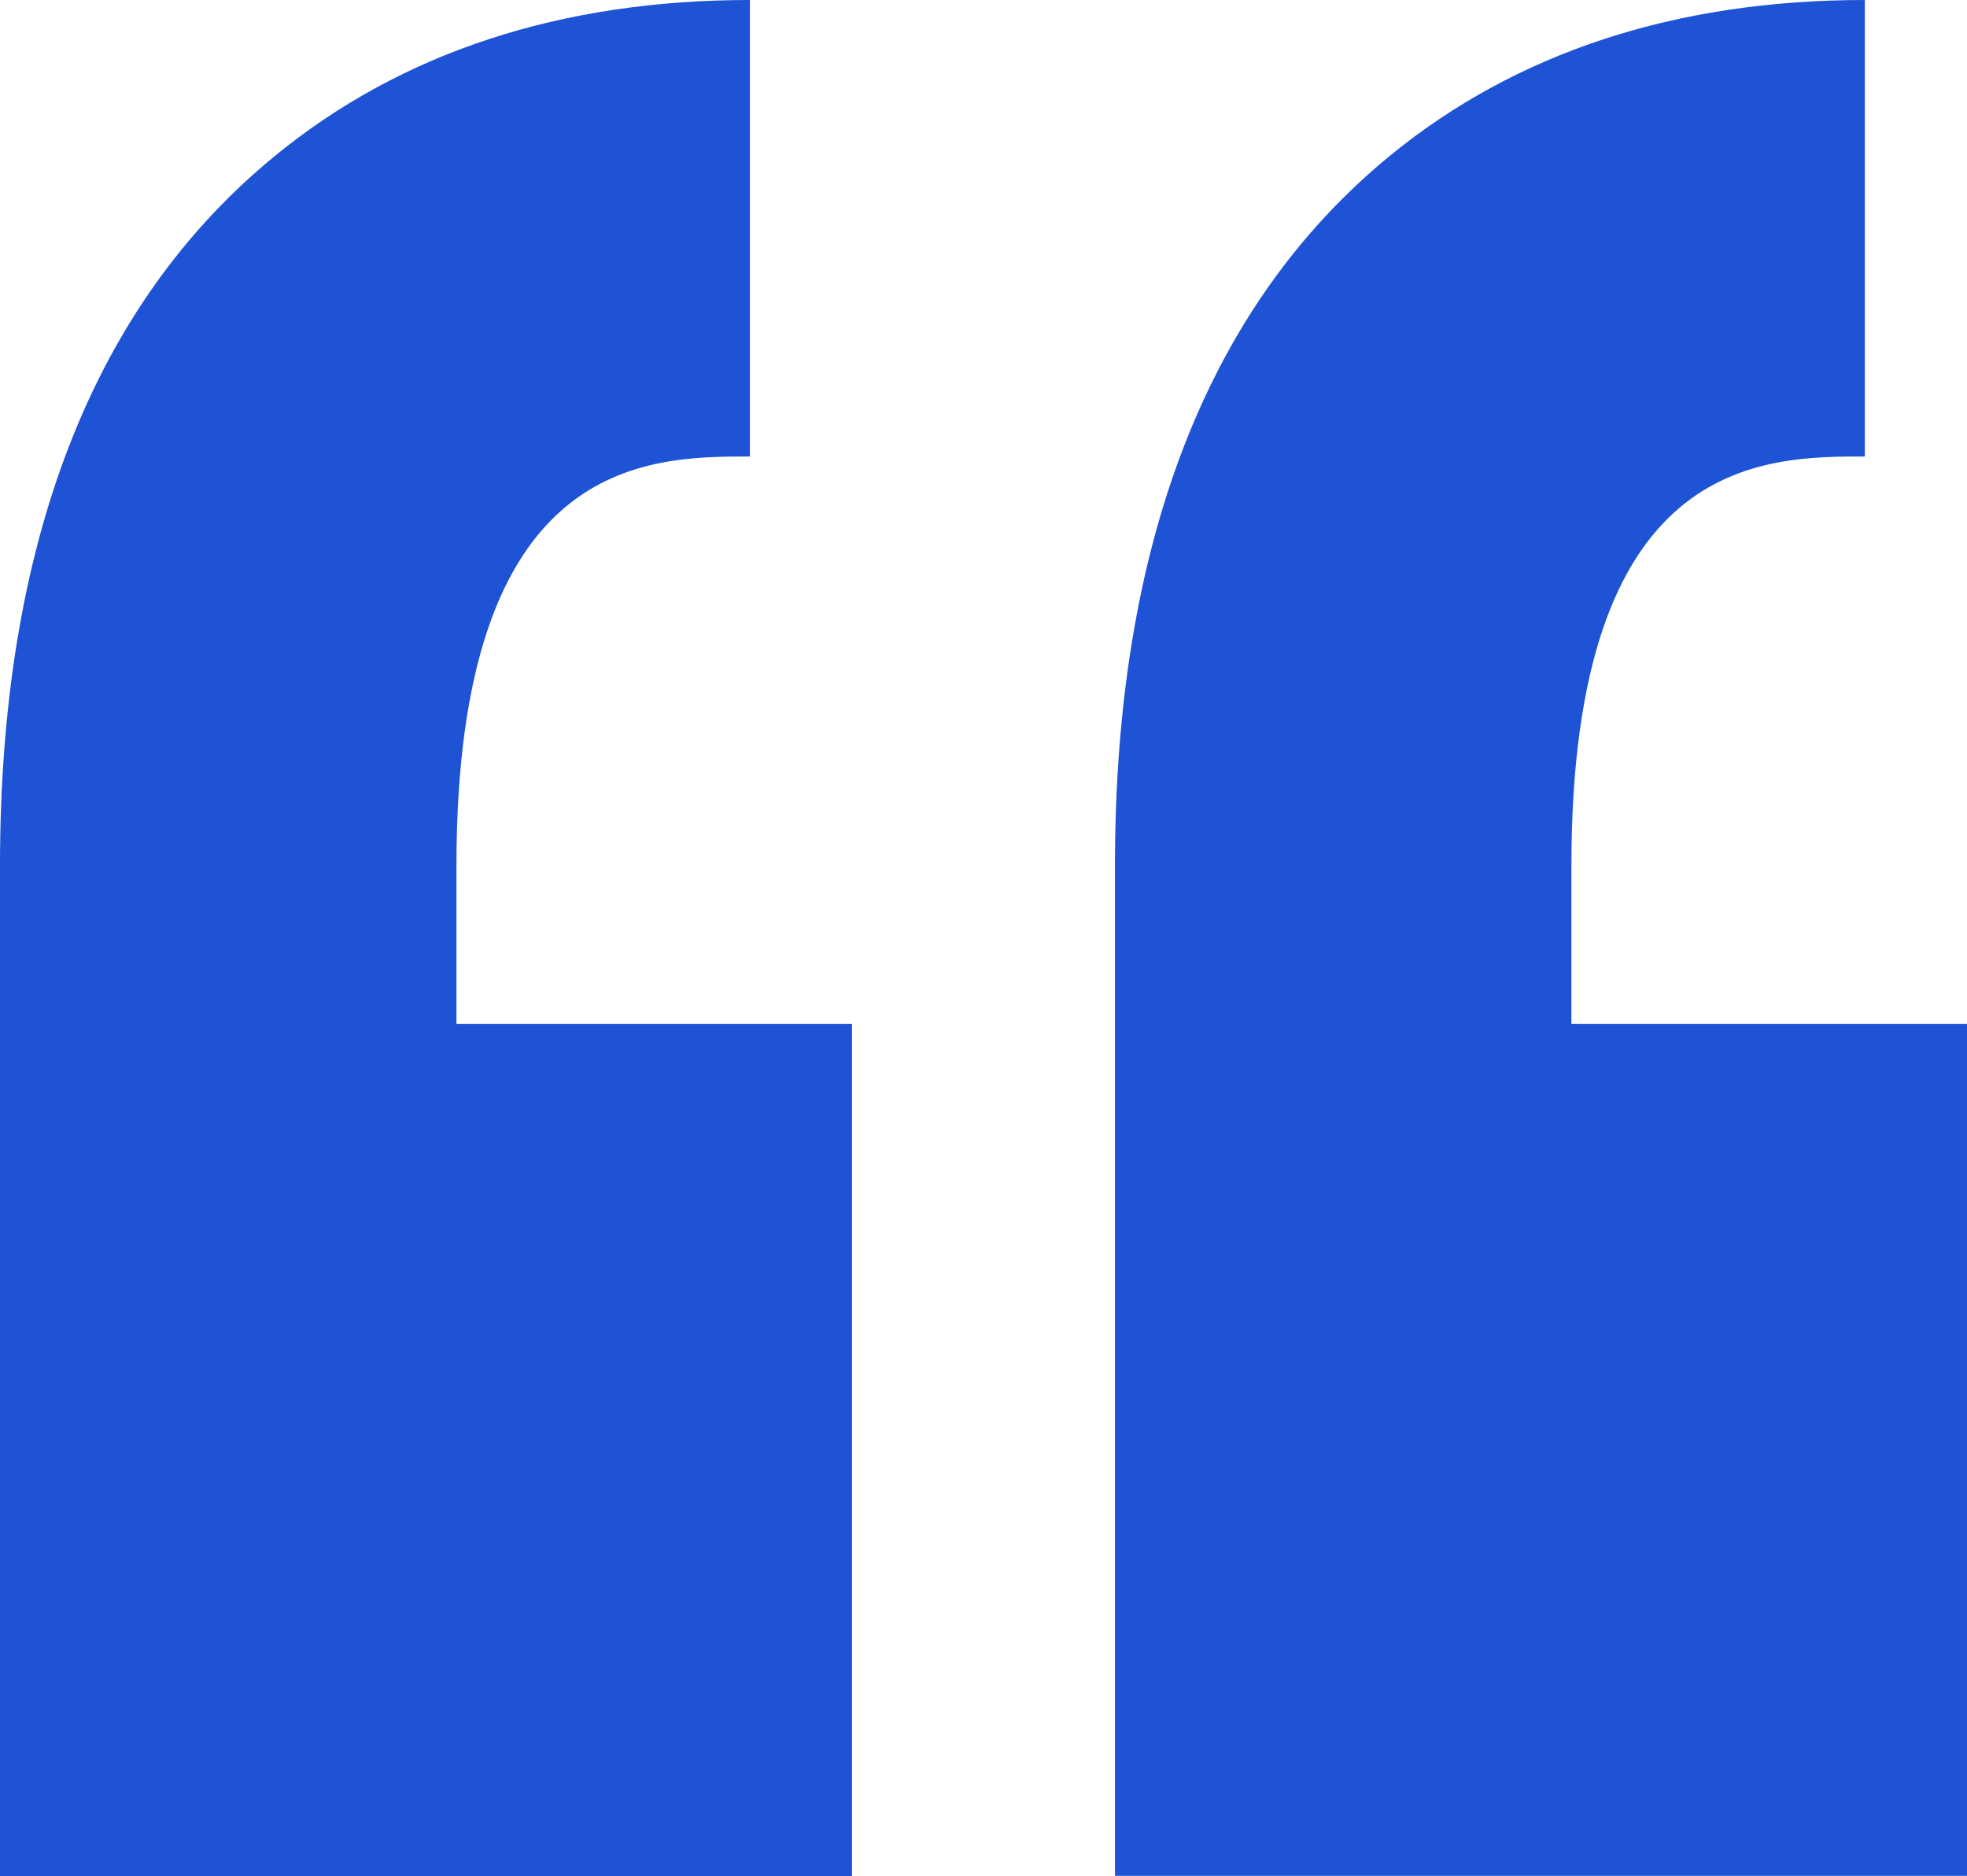 <svg xmlns="http://www.w3.org/2000/svg" width="61.825" height="58.955" viewBox="0 0 61.825 58.955">
  <path id="testimonial-quote-icon" d="M14.347,31.632v4.977H26.78v26.78H0V36.609H0V31.632c0-10.106,2.908-17.61,8.642-22.3C12.61,6.08,17.632,4.433,23.569,4.433V18.779C20.346,18.779,14.347,18.779,14.347,31.632ZM58.613,18.779V4.433c-5.937,0-10.958,1.647-14.925,4.894-5.735,4.7-8.643,12.2-8.643,22.3v4.977h0v26.78H61.825V36.609H49.391V31.632C49.392,18.779,55.391,18.779,58.613,18.779Z" transform="translate(0 -4.433)" fill="#1d53d4"/>
</svg>
